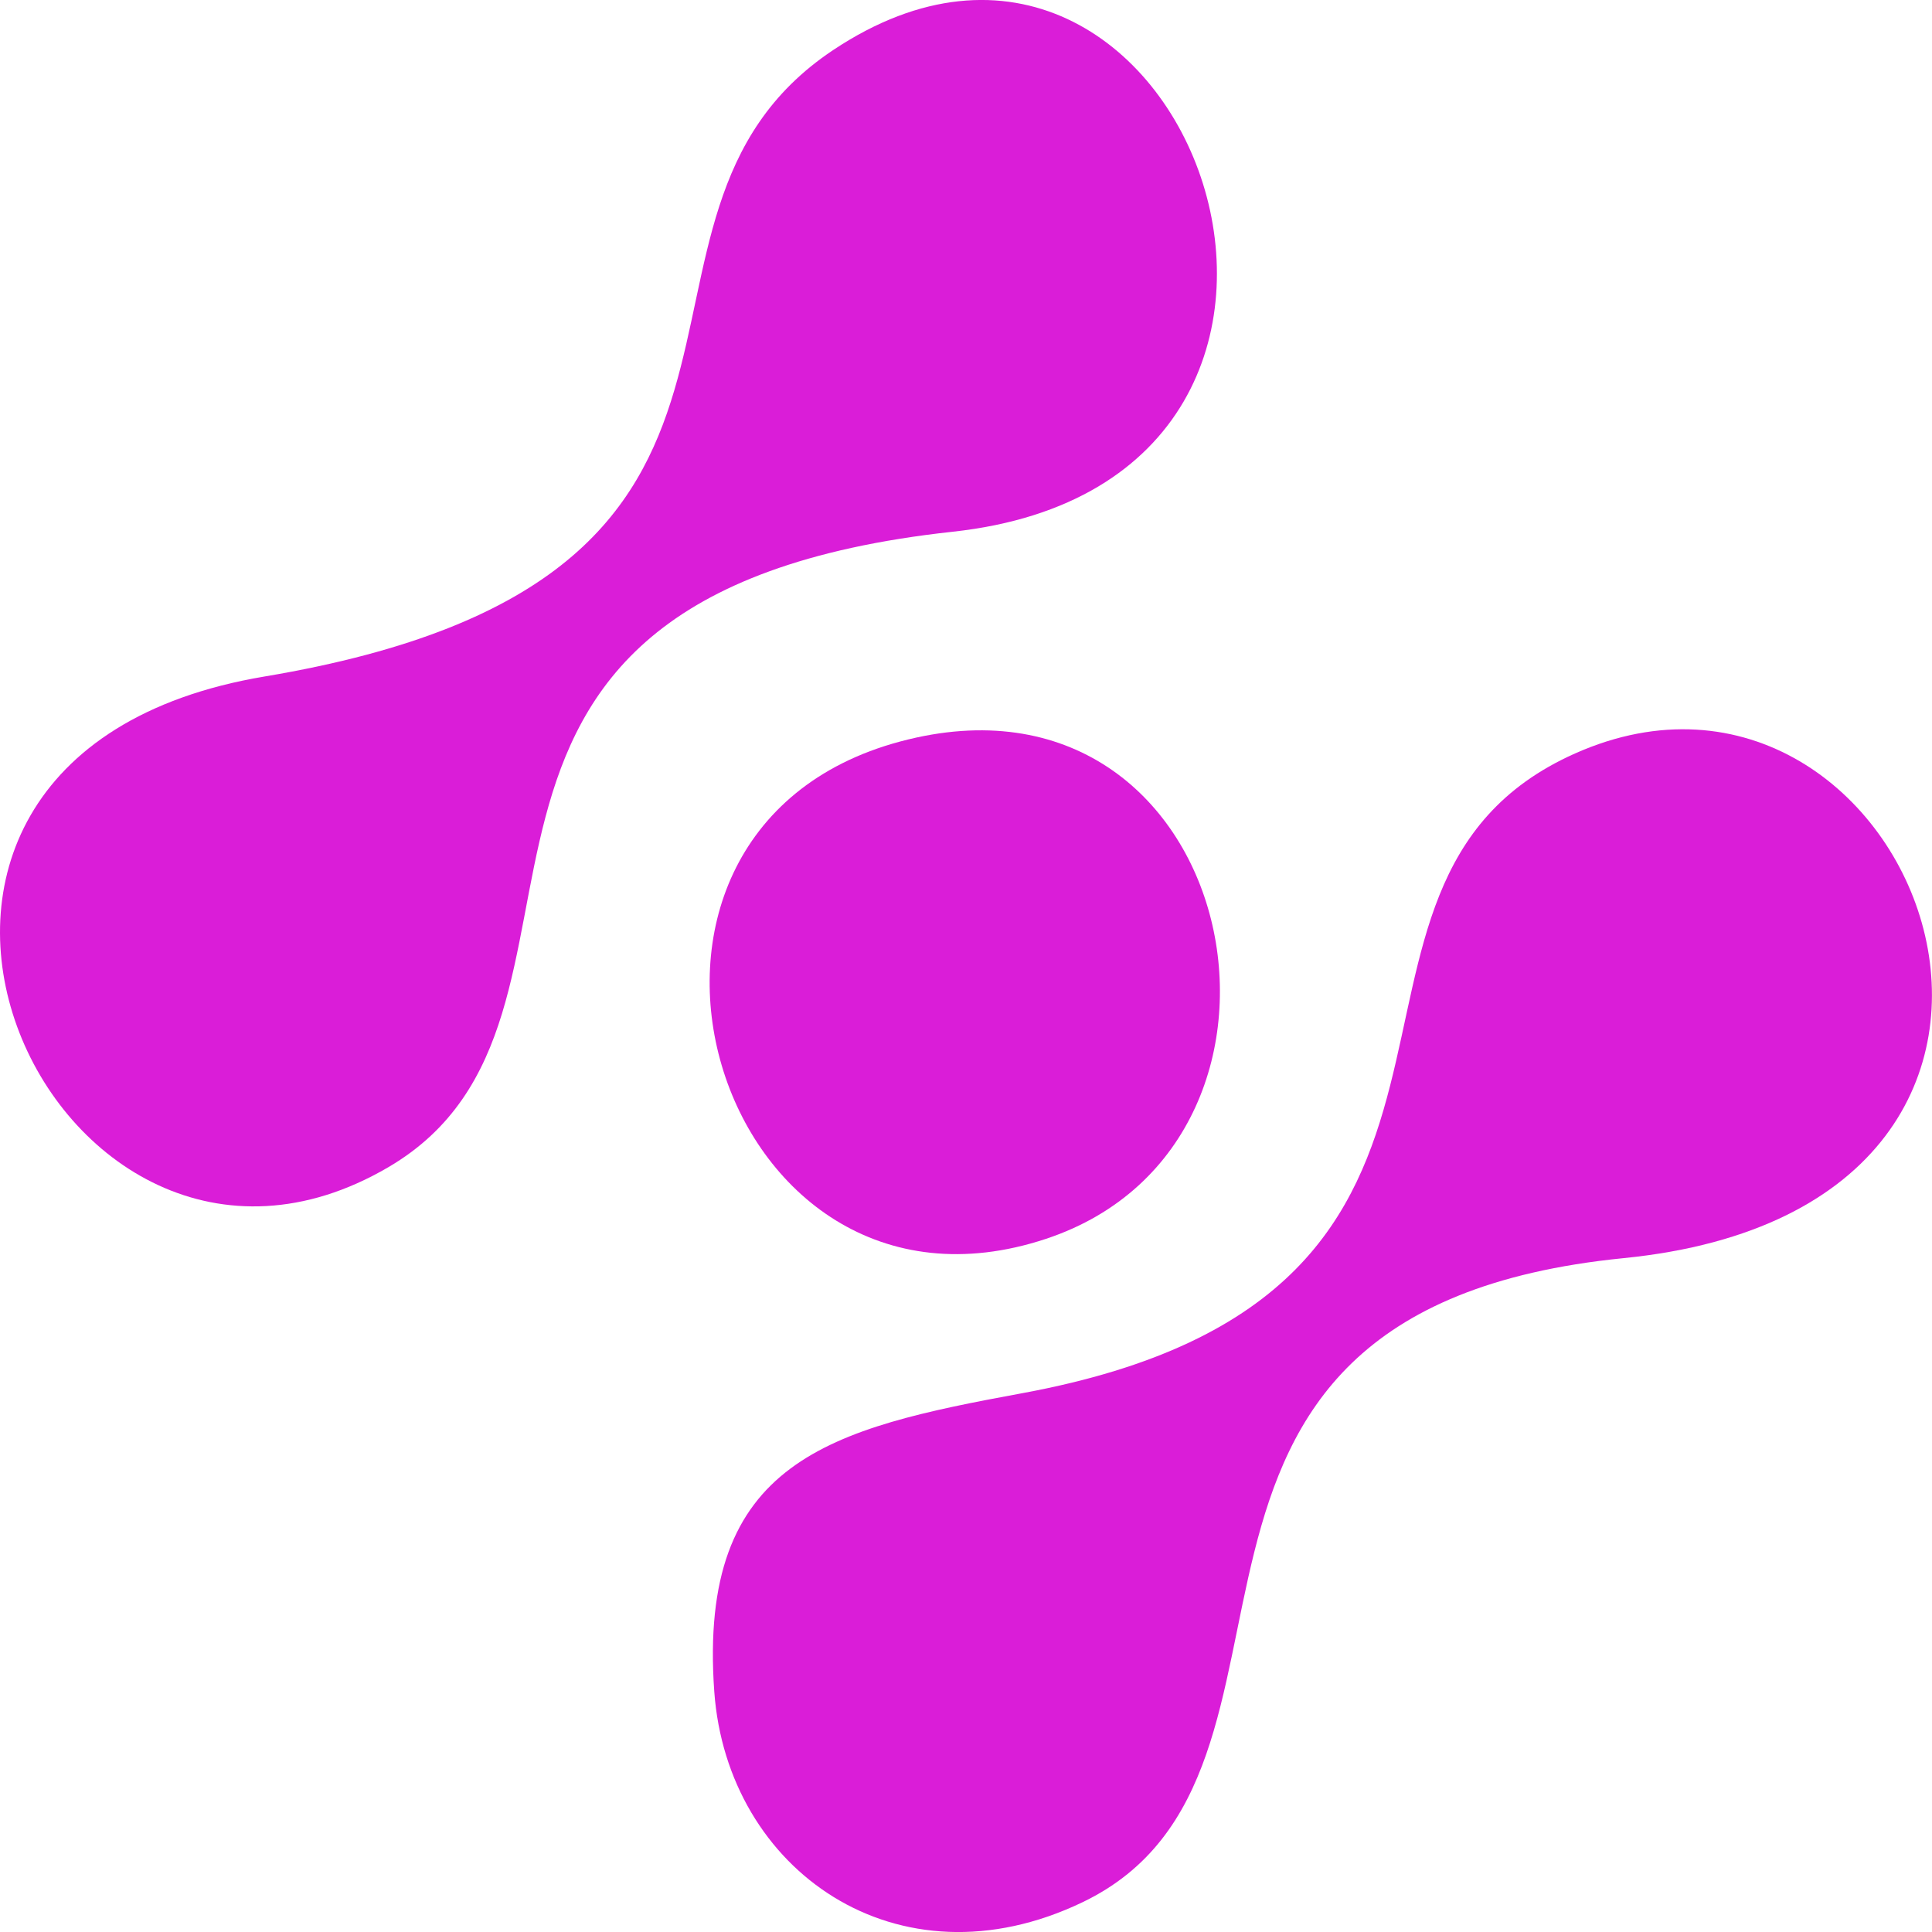 <svg width="14" height="14" viewBox="0 0 14 14" fill="none" xmlns="http://www.w3.org/2000/svg">
<path fill-rule="evenodd" clip-rule="evenodd" d="M11.413 5.46C9.261 6.419 11.327 9.372 7.411 10.095C6.021 10.351 5.055 10.578 5.176 12.259C5.269 13.553 6.505 14.426 7.843 13.785C9.807 12.844 7.897 9.503 11.765 9.117C15.572 8.738 13.873 4.365 11.413 5.46Z" fill="#DA1DD8"/>
<path fill-rule="evenodd" clip-rule="evenodd" d="M6.037 0.363C4.182 1.6 6.197 4.185 1.918 4.902C-1.623 5.495 0.375 9.886 2.814 8.458C4.681 7.365 2.62 4.319 6.905 3.853C10.337 3.479 8.593 -1.34 6.037 0.363Z" fill="#DA1DD8"/>
<path fill-rule="evenodd" clip-rule="evenodd" d="M6.524 5.373C4.068 6.03 5.177 9.775 7.58 8.977C9.718 8.267 8.982 4.715 6.524 5.373Z" fill="#DA1DD8"/>
</svg>
